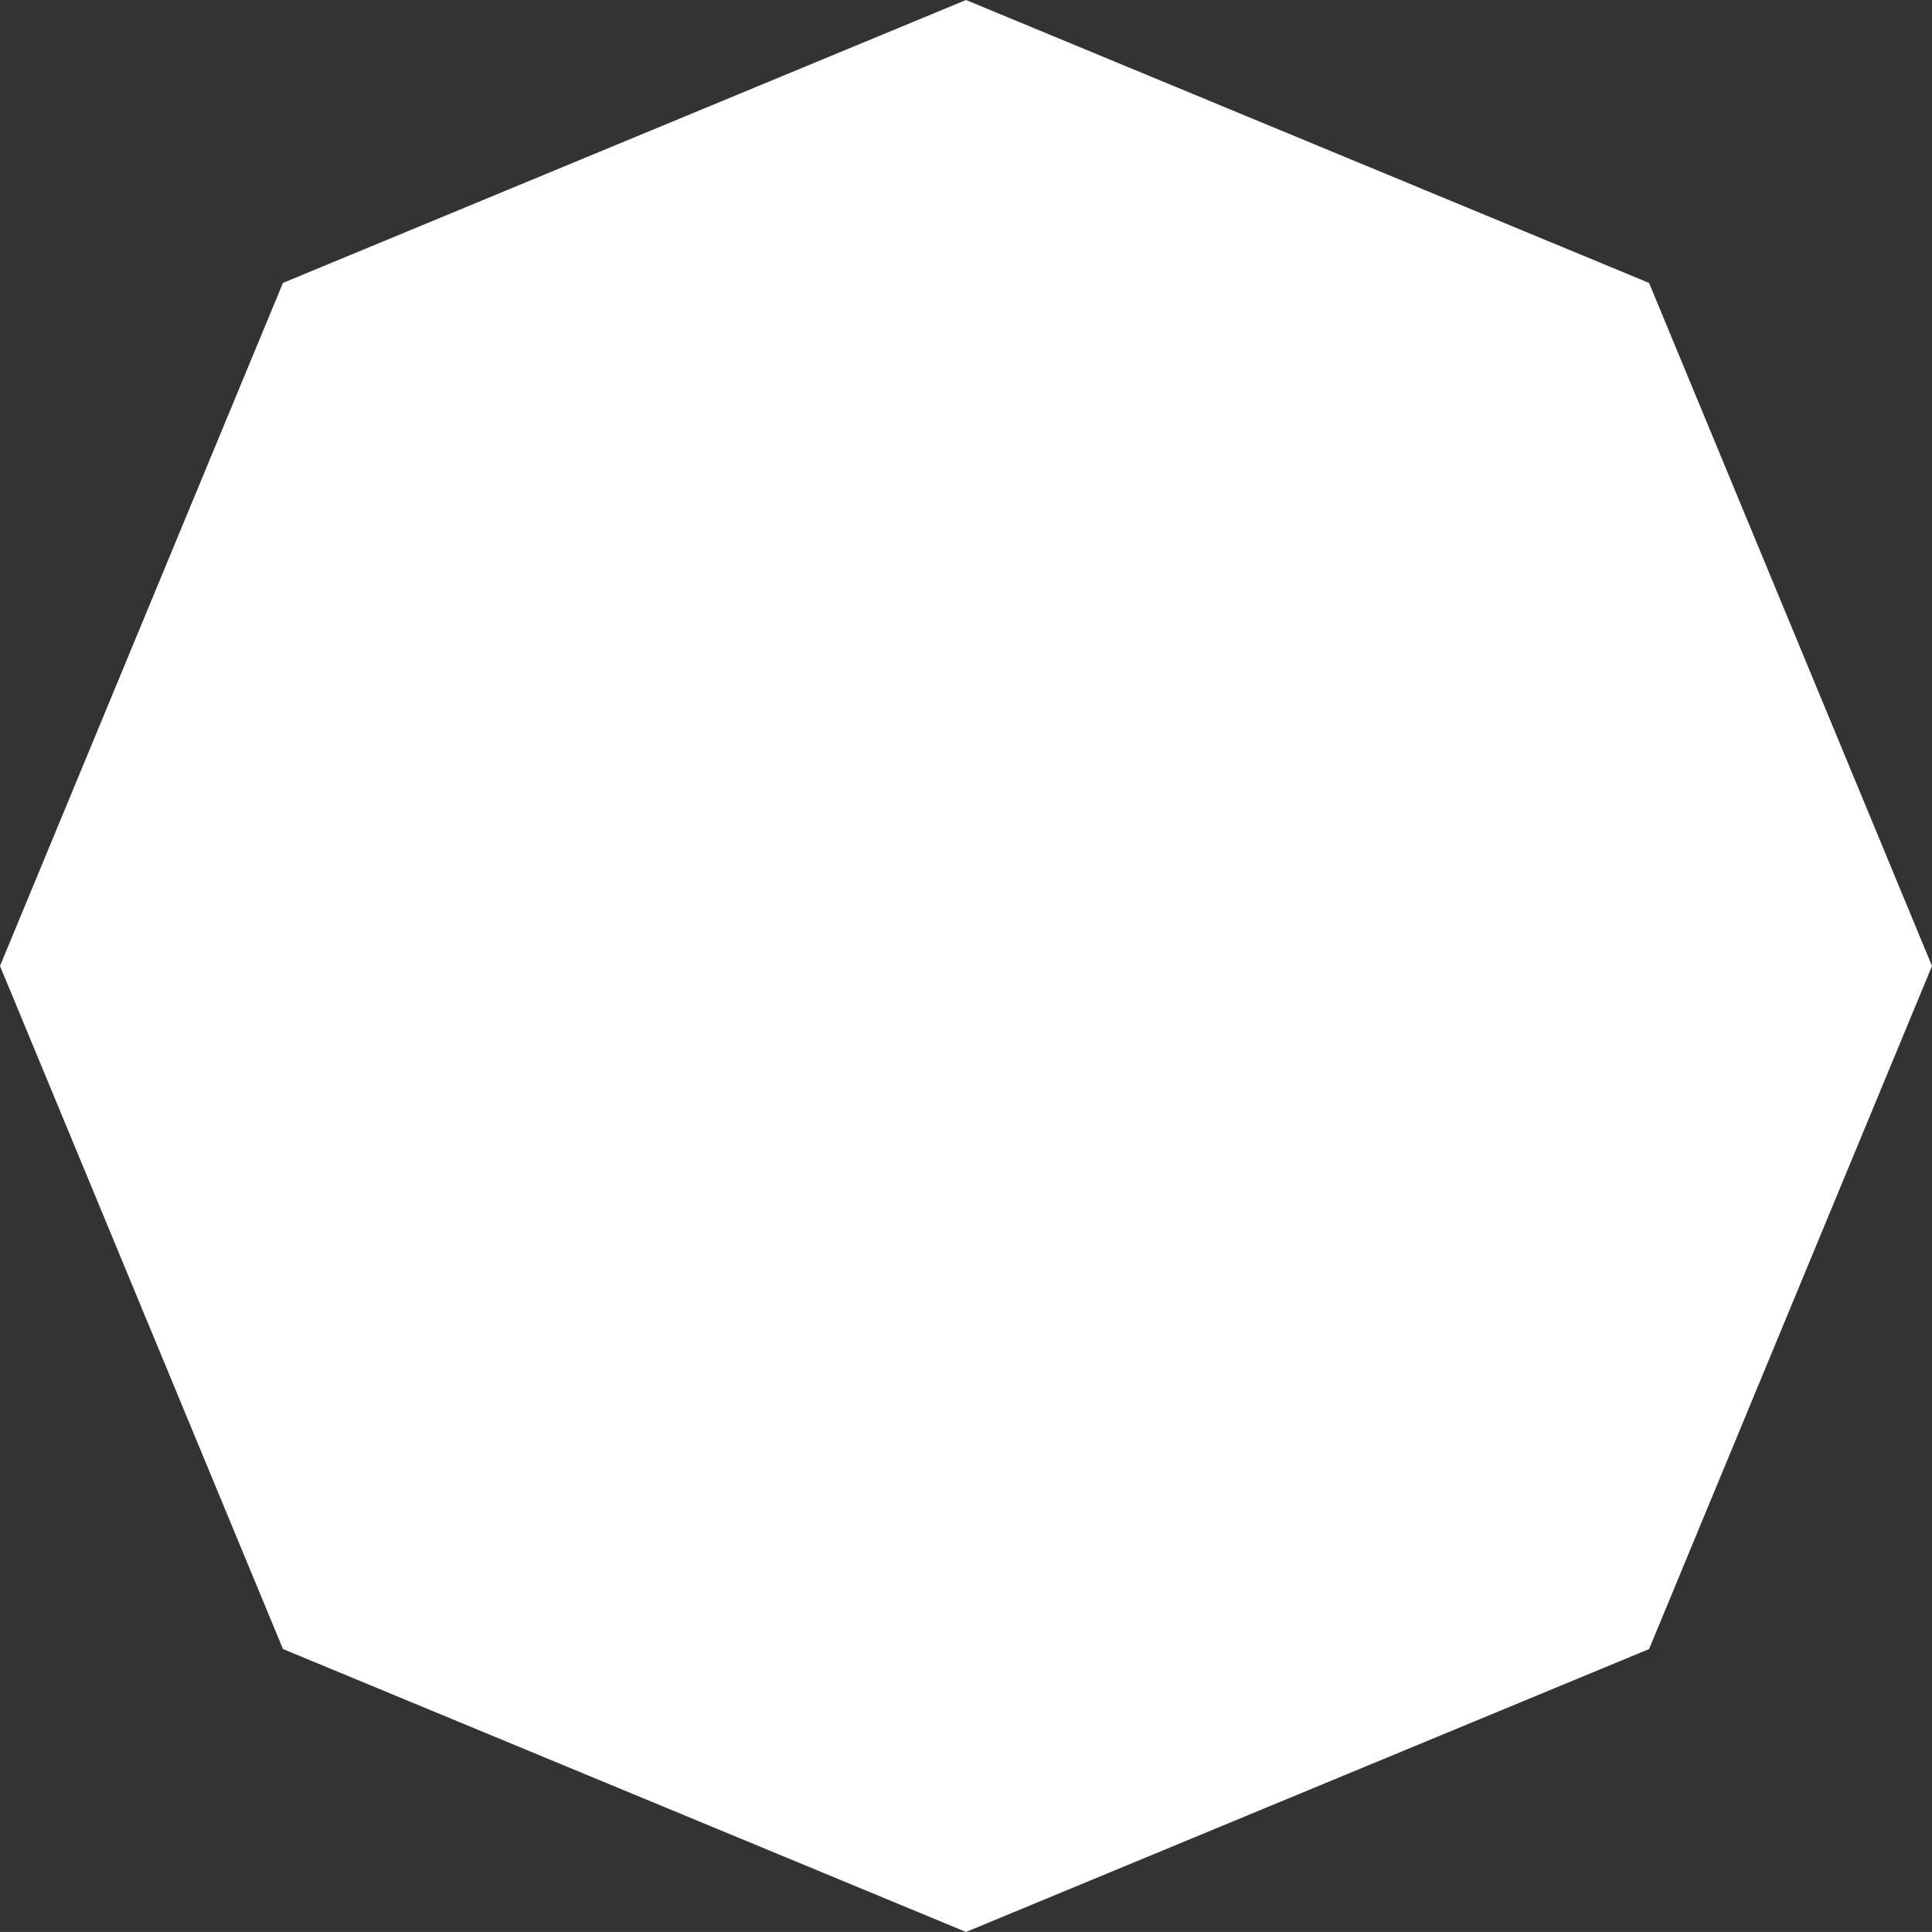 <?xml version="1.0" encoding="utf-8"?>
<!-- Generator: Adobe Illustrator 16.2.0, SVG Export Plug-In . SVG Version: 6.00 Build 0)  -->
<!DOCTYPE svg PUBLIC "-//W3C//DTD SVG 1.1//EN" "http://www.w3.org/Graphics/SVG/1.1/DTD/svg11.dtd">
<svg version="1.1" id="Layer_1" xmlns="http://www.w3.org/2000/svg" xmlns:xlink="http://www.w3.org/1999/xlink" x="0px" y="0px"
	 width="261.15px" height="261.145px" viewBox="0 0 261.15 261.145" enable-background="new 0 0 261.15 261.145"
	 xml:space="preserve">
<rect x="0" y="0" width="261.15" height="261.145" fill="#333333" stroke="none"/>
<polygon fill="#FFFFFF" points="222.906,222.906 130.576,261.145 38.249,222.901 0,130.574 38.244,38.243 130.576,0 222.906,38.243 
	261.151,130.574 "/>
</svg>
